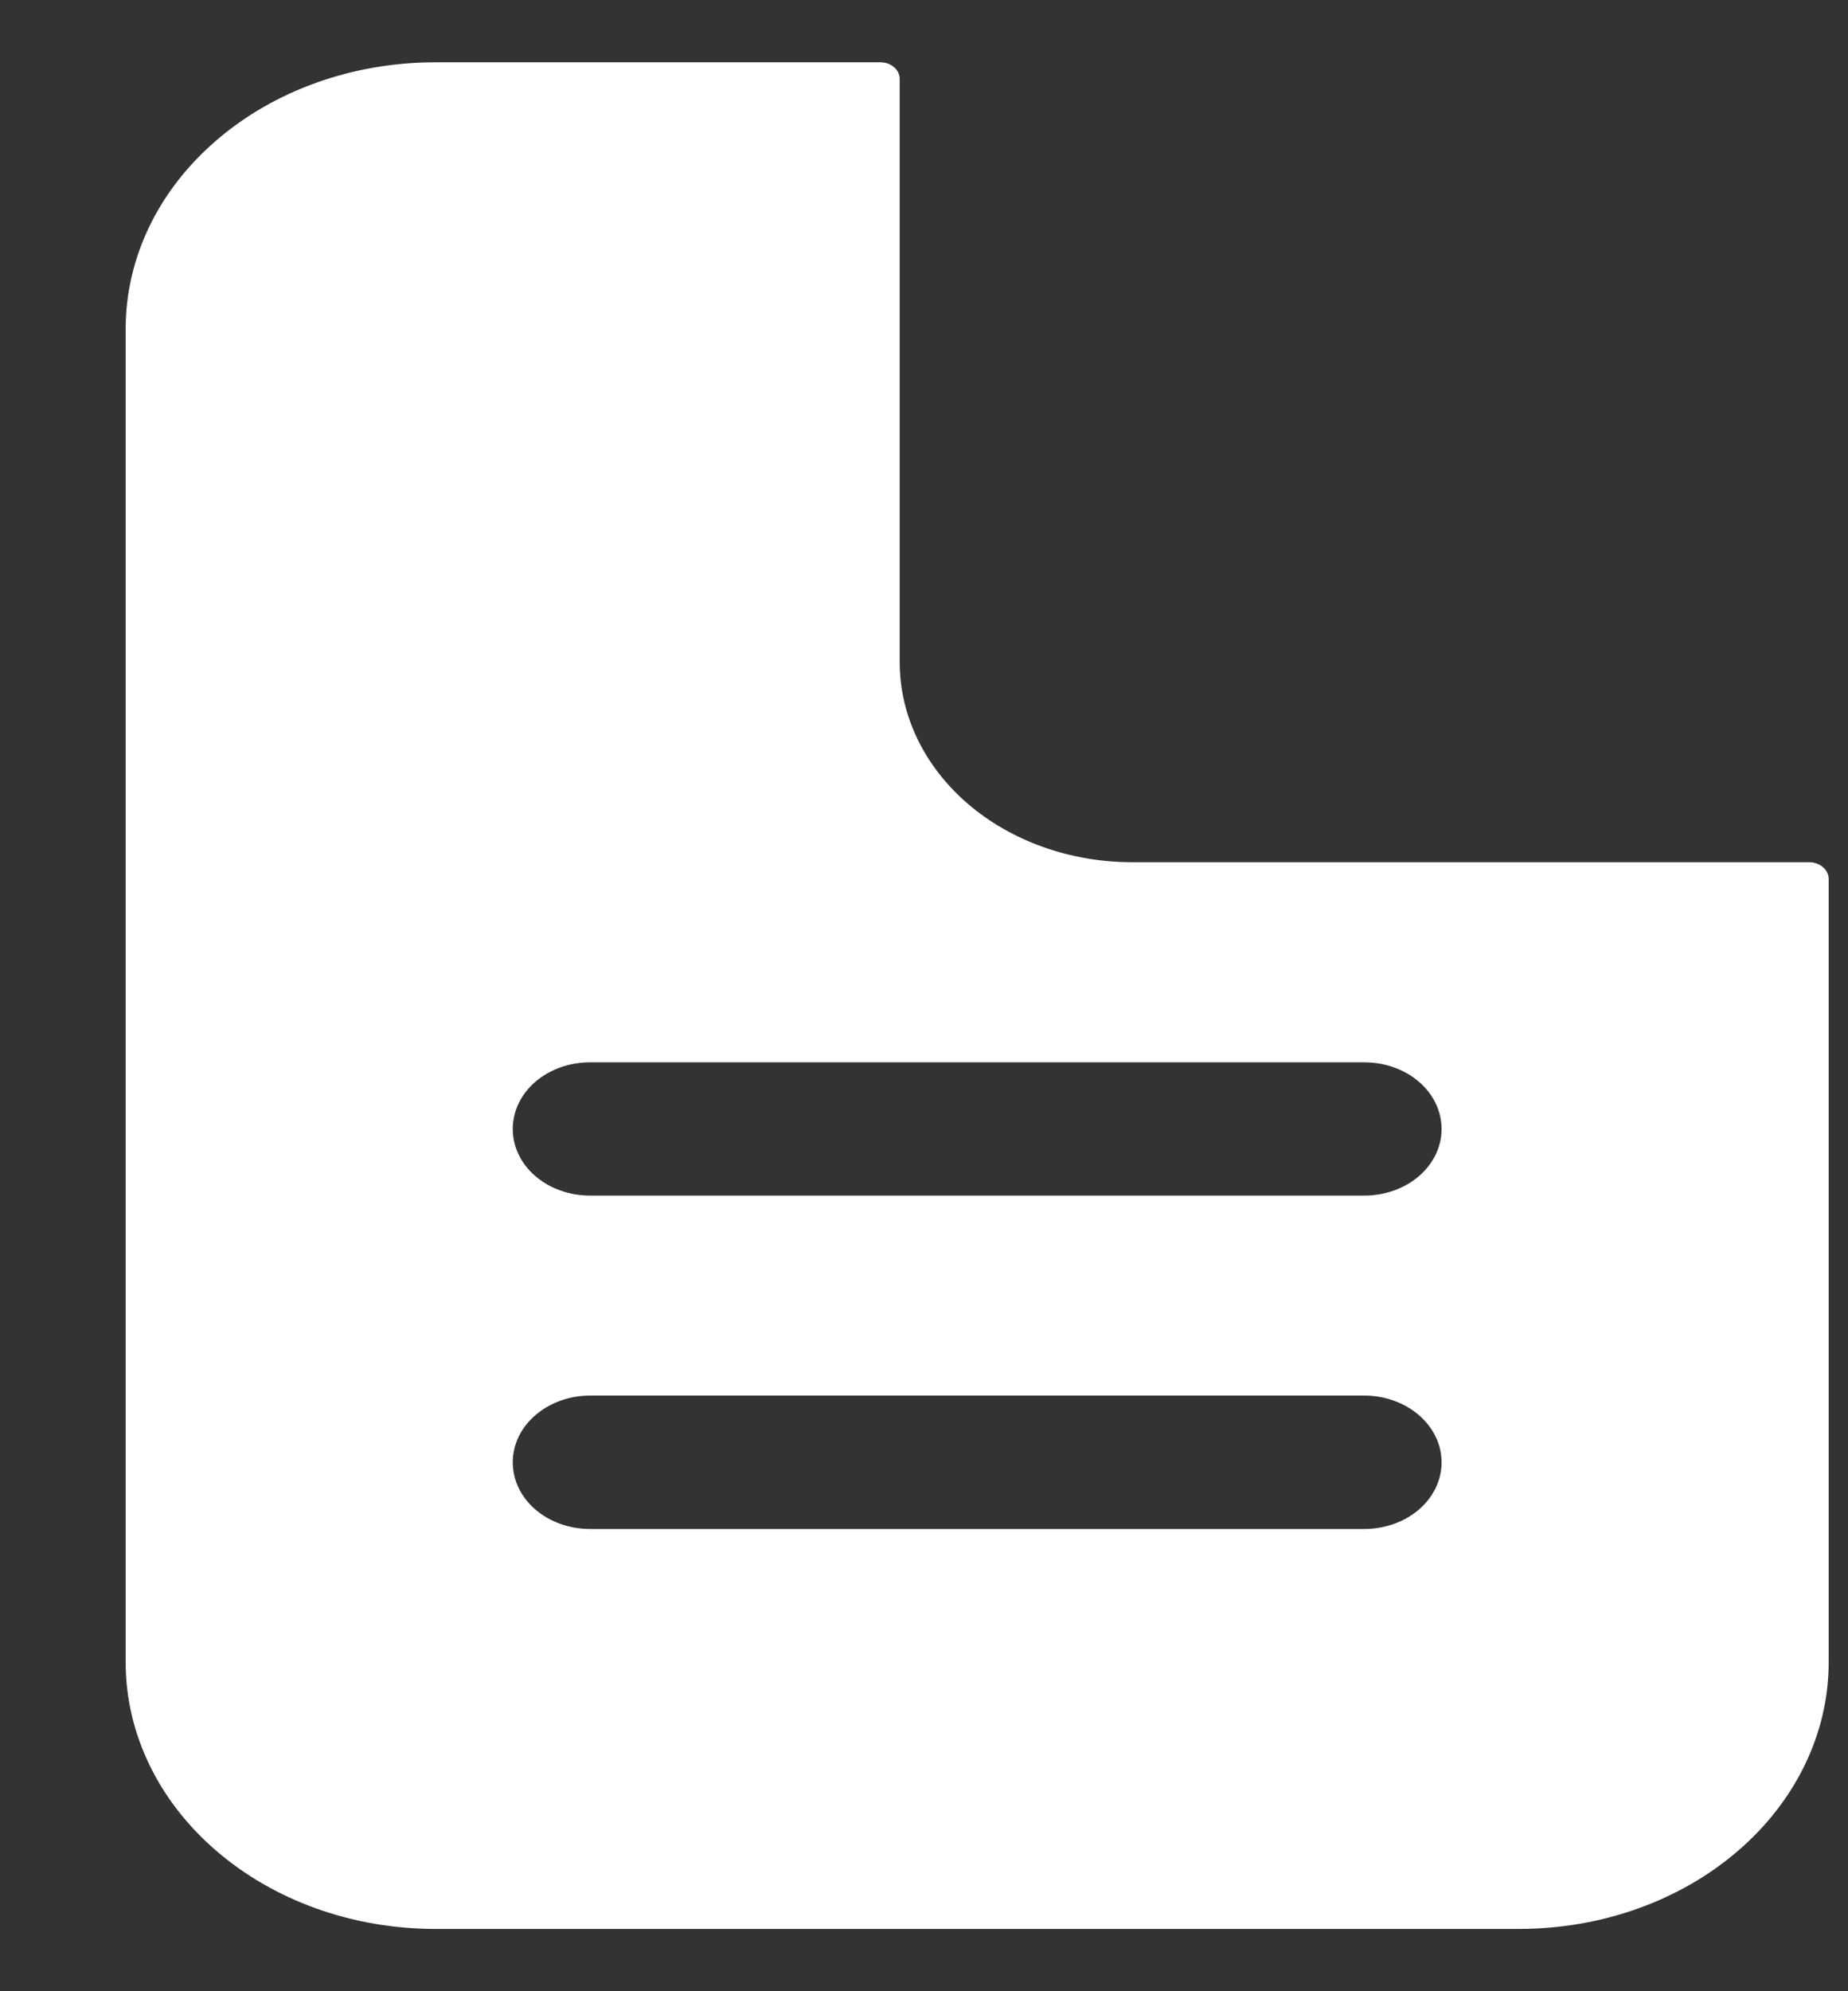 <svg width="13" height="14" viewBox="0 0 13 14" fill="none" xmlns="http://www.w3.org/2000/svg">
<rect x="0" y="0" width="13" height="14" fill="#333333" stroke="none"/>
<path d="M12.728 6.062H7.963C7.53 6.062 7.114 5.914 6.808 5.651C6.501 5.387 6.329 5.029 6.329 4.656V0.555C6.329 0.524 6.315 0.494 6.289 0.472C6.264 0.45 6.229 0.438 6.193 0.438H3.062C2.484 0.438 1.93 0.635 1.522 0.987C1.113 1.338 0.884 1.815 0.884 2.312V11.688C0.884 12.185 1.113 12.662 1.522 13.013C1.93 13.365 2.484 13.562 3.062 13.562H10.686C11.264 13.562 11.818 13.365 12.226 13.013C12.634 12.662 12.864 12.185 12.864 11.688V6.18C12.864 6.149 12.85 6.119 12.824 6.097C12.799 6.075 12.764 6.062 12.728 6.062ZM9.597 10.75H4.151C4.007 10.75 3.868 10.701 3.766 10.613C3.664 10.525 3.607 10.406 3.607 10.281C3.607 10.157 3.664 10.038 3.766 9.95C3.868 9.862 4.007 9.812 4.151 9.812H9.597C9.741 9.812 9.88 9.862 9.982 9.95C10.084 10.038 10.141 10.157 10.141 10.281C10.141 10.406 10.084 10.525 9.982 10.613C9.88 10.701 9.741 10.75 9.597 10.75ZM9.597 8.406H4.151C4.007 8.406 3.868 8.357 3.766 8.269C3.664 8.181 3.607 8.062 3.607 7.938C3.607 7.813 3.664 7.694 3.766 7.606C3.868 7.518 4.007 7.469 4.151 7.469H9.597C9.741 7.469 9.88 7.518 9.982 7.606C10.084 7.694 10.141 7.813 10.141 7.938C10.141 8.062 10.084 8.181 9.982 8.269C9.88 8.357 9.741 8.406 9.597 8.406Z" fill="white"/>
</svg>
